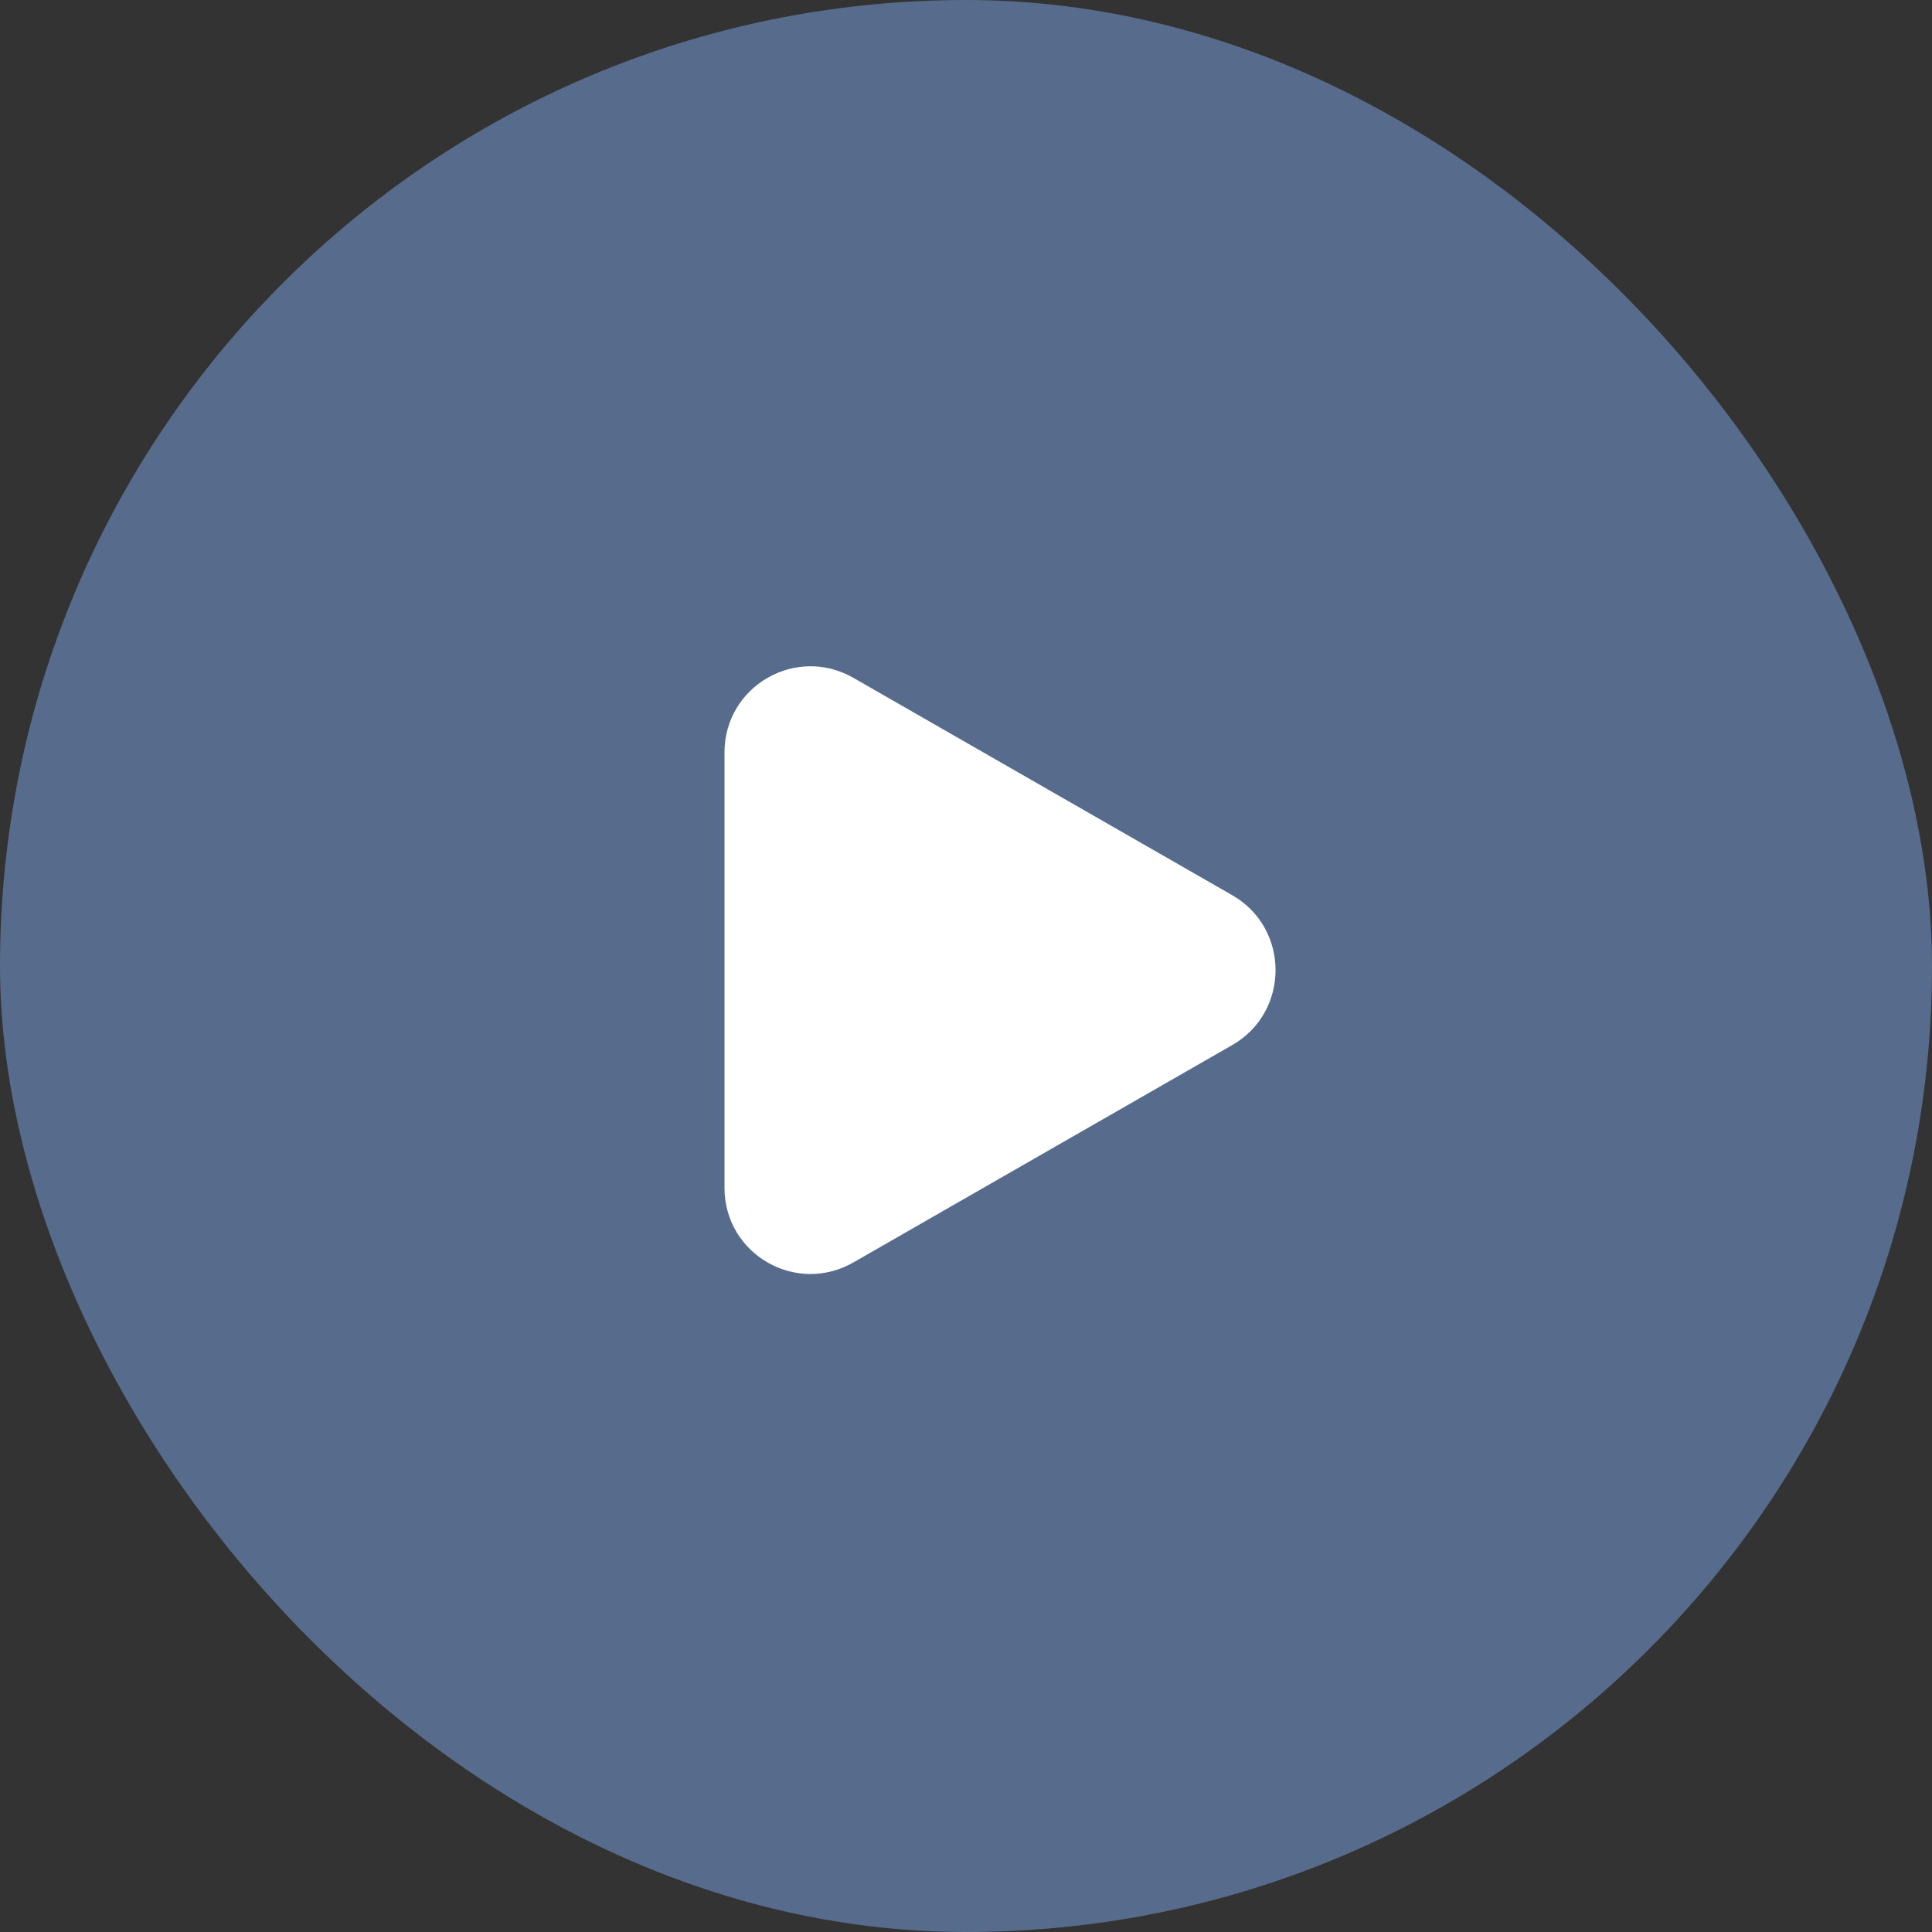 <svg width="56" height="56" viewBox="0 0 56 56" fill="none" xmlns="http://www.w3.org/2000/svg" xmlns:xlink="http://www.w3.org/1999/xlink">
	<rect x="0" y="0" width="56" height="56" fill="#333333" stroke="none"/>
	<desc>
			Created with Pixso.
	</desc>
	<defs/>
	<rect id=".PlayButton" rx="28" width="56" height="56" fill="#576B8C" fill-opacity="1"/>
	<path id="多边形备份 5" d="M35.72 30.29L24.74 36.59C23.07 37.55 21 36.35 21 34.43L21 21.81C21 19.89 23.07 18.69 24.74 19.65L35.72 25.95C37.39 26.91 37.39 29.33 35.72 30.29Z" fill="#FFFFFF" fill-opacity="1" fill-rule="evenodd"/>
	<path id="多边形备份 5" d="" fill="#979797" fill-opacity="0" fill-rule="evenodd"/>
</svg>
